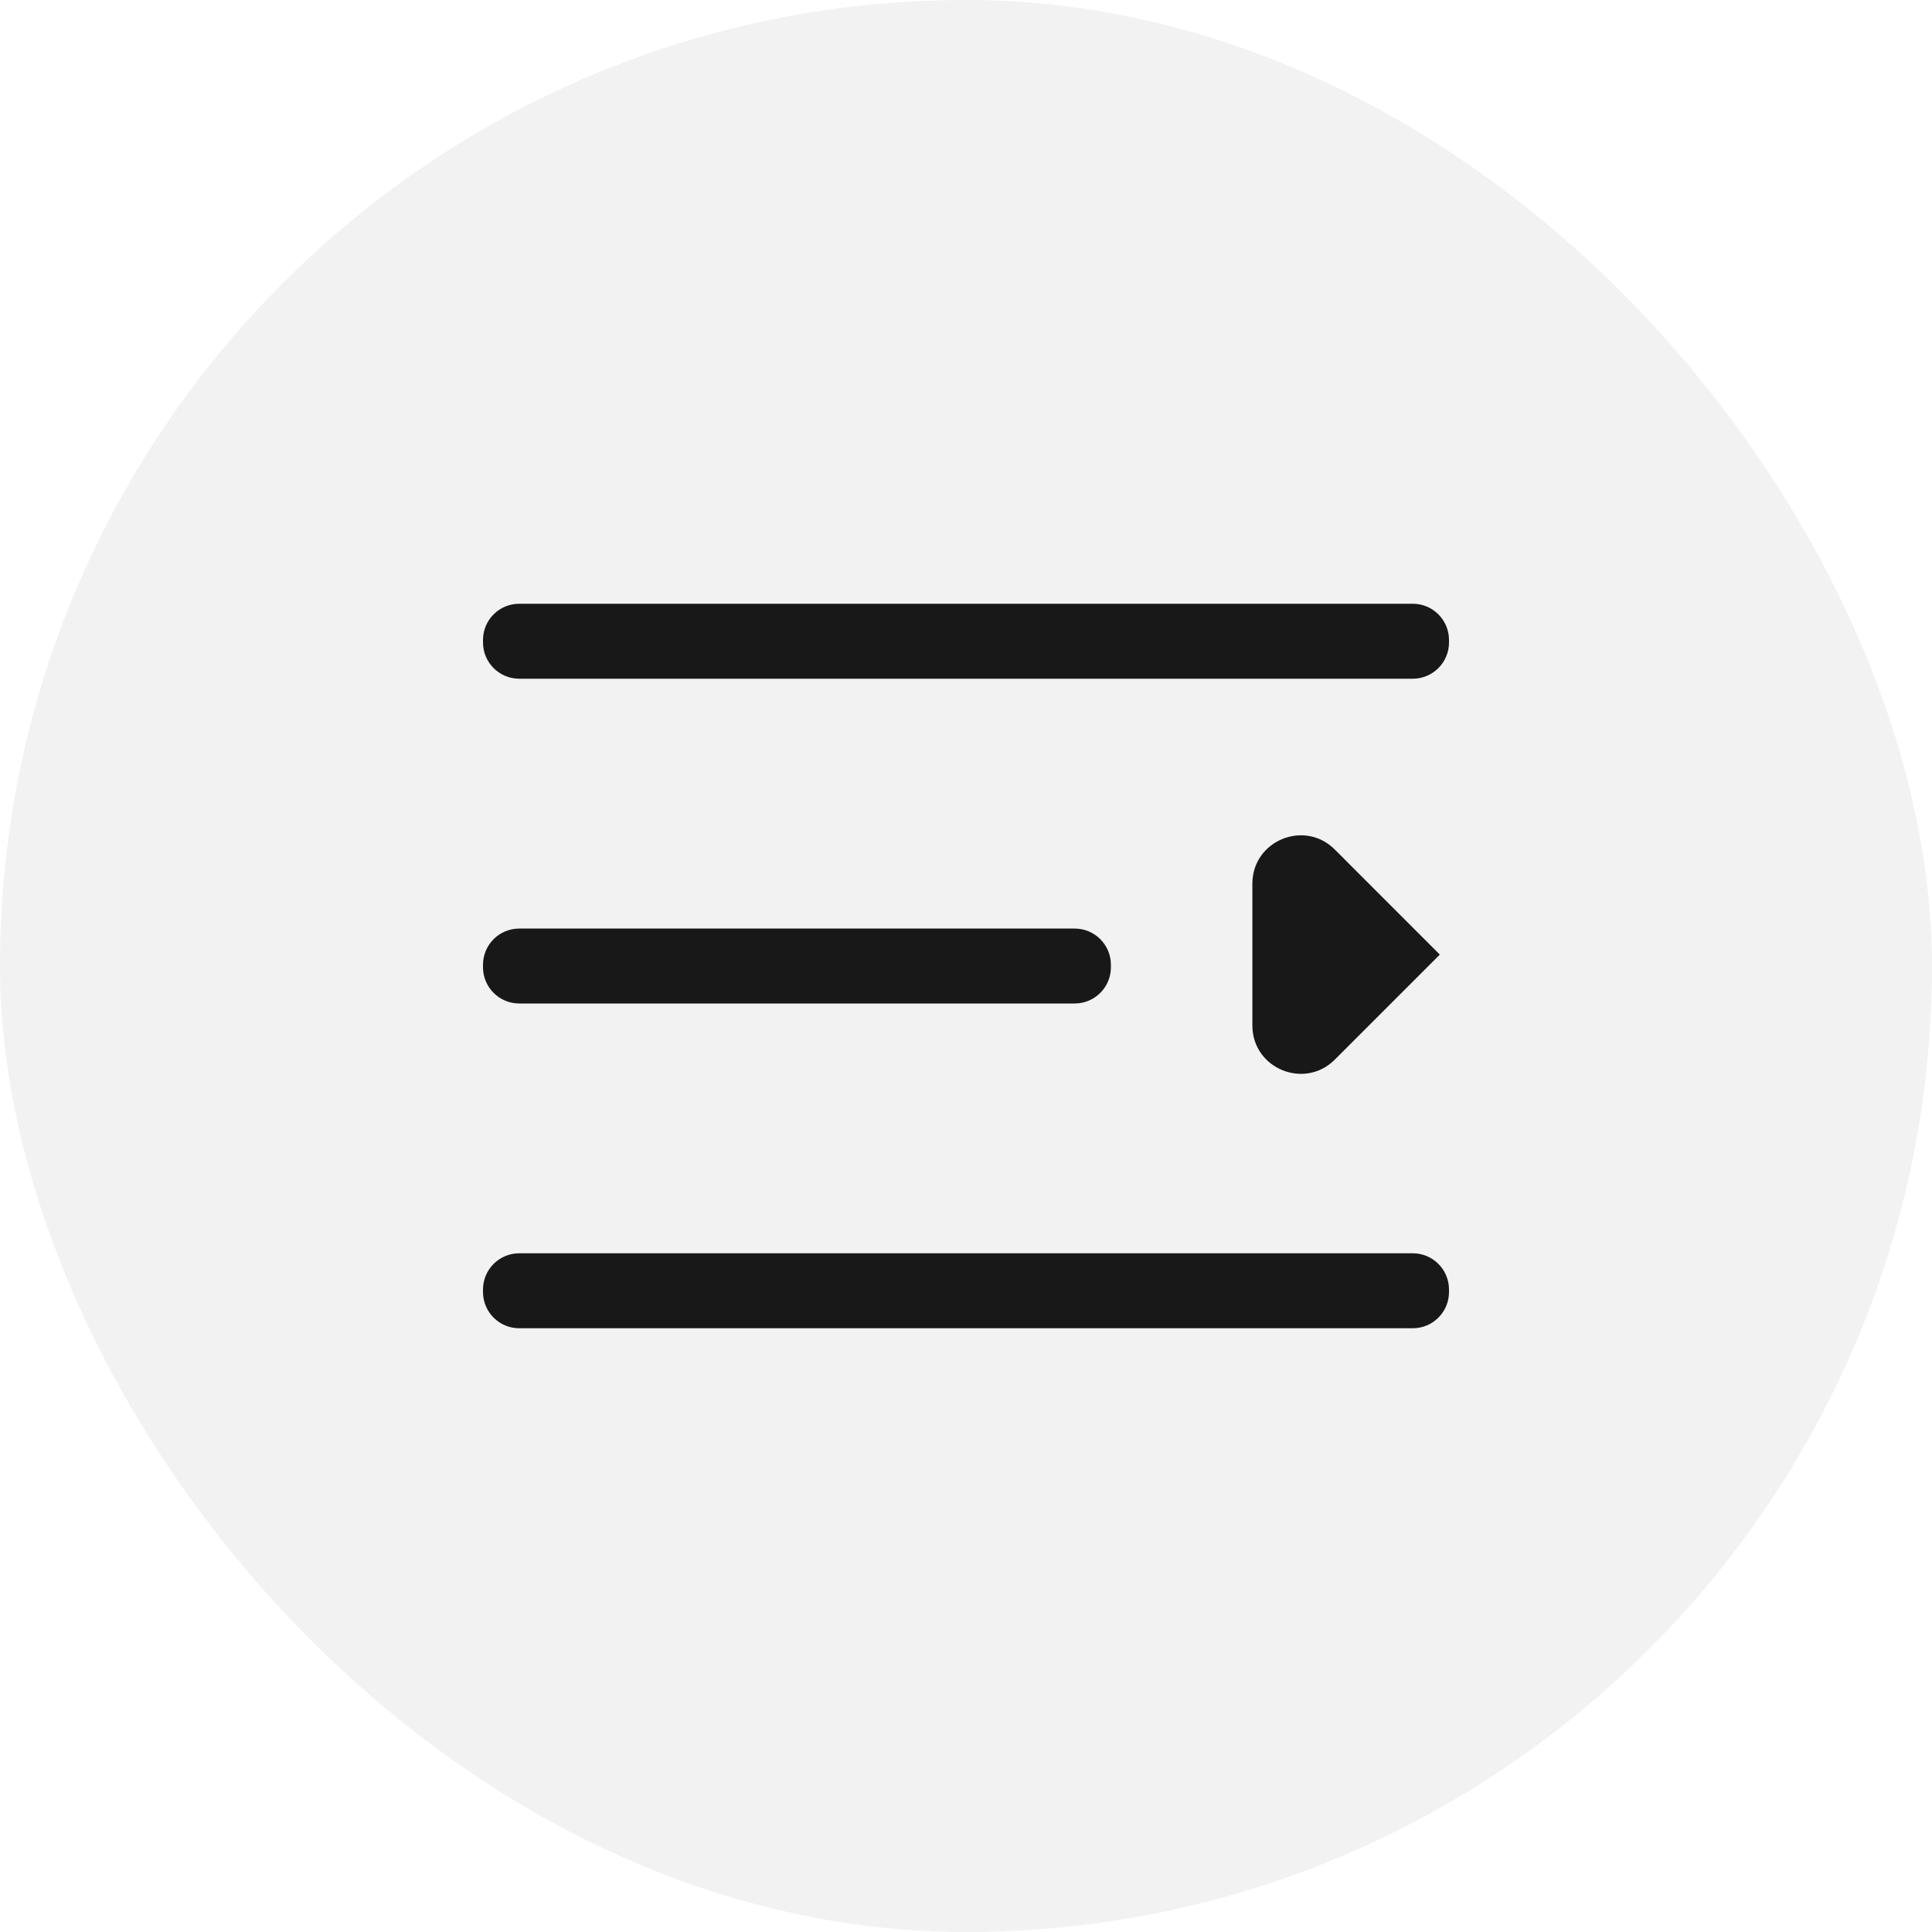<svg width="40" height="40" viewBox="0 0 40 40" fill="none" xmlns="http://www.w3.org/2000/svg" xmlns:xlink="http://www.w3.org/1999/xlink">
	<desc>
			Created with Pixso.
	</desc>
	<defs/>
	<rect id="尺寸=40" rx="20" width="40" height="40" fill="#000000" fill-opacity="0.051"/>
	<rect id=".Drawer-Close" width="24" height="24" transform="translate(8 8)" fill="#FFCCCC" fill-opacity="0"/>
	<path id="形状结合" d="M29.25 12.5L10.75 12.5C10.336 12.5 10 12.836 10 13.25L10 13.302C10 13.716 10.336 14.052 10.75 14.052L29.25 14.052C29.664 14.052 30 13.716 30 13.302L30 13.25C30 12.836 29.664 12.5 29.25 12.5ZM29.81 19.764L27.636 17.589C27.006 16.959 25.929 17.405 25.929 18.296L25.929 21.231C25.929 22.122 27.006 22.568 27.636 21.938L29.81 19.764ZM10.75 19.225L22.25 19.225C22.664 19.225 23 19.56 23 19.975L23 20.026C23 20.441 22.664 20.776 22.25 20.776L10.75 20.776C10.336 20.776 10 20.441 10 20.026L10 19.975C10 19.56 10.336 19.225 10.75 19.225ZM29.25 25.948L10.75 25.948C10.336 25.948 10 26.284 10 26.698L10 26.75C10 27.164 10.336 27.5 10.75 27.5L29.25 27.5C29.664 27.5 30 27.164 30 26.75L30 26.698C30 26.284 29.664 25.948 29.25 25.948Z" clip-rule="evenodd" fill="#000000" fill-opacity="0.902" fill-rule="evenodd"/>
</svg>
